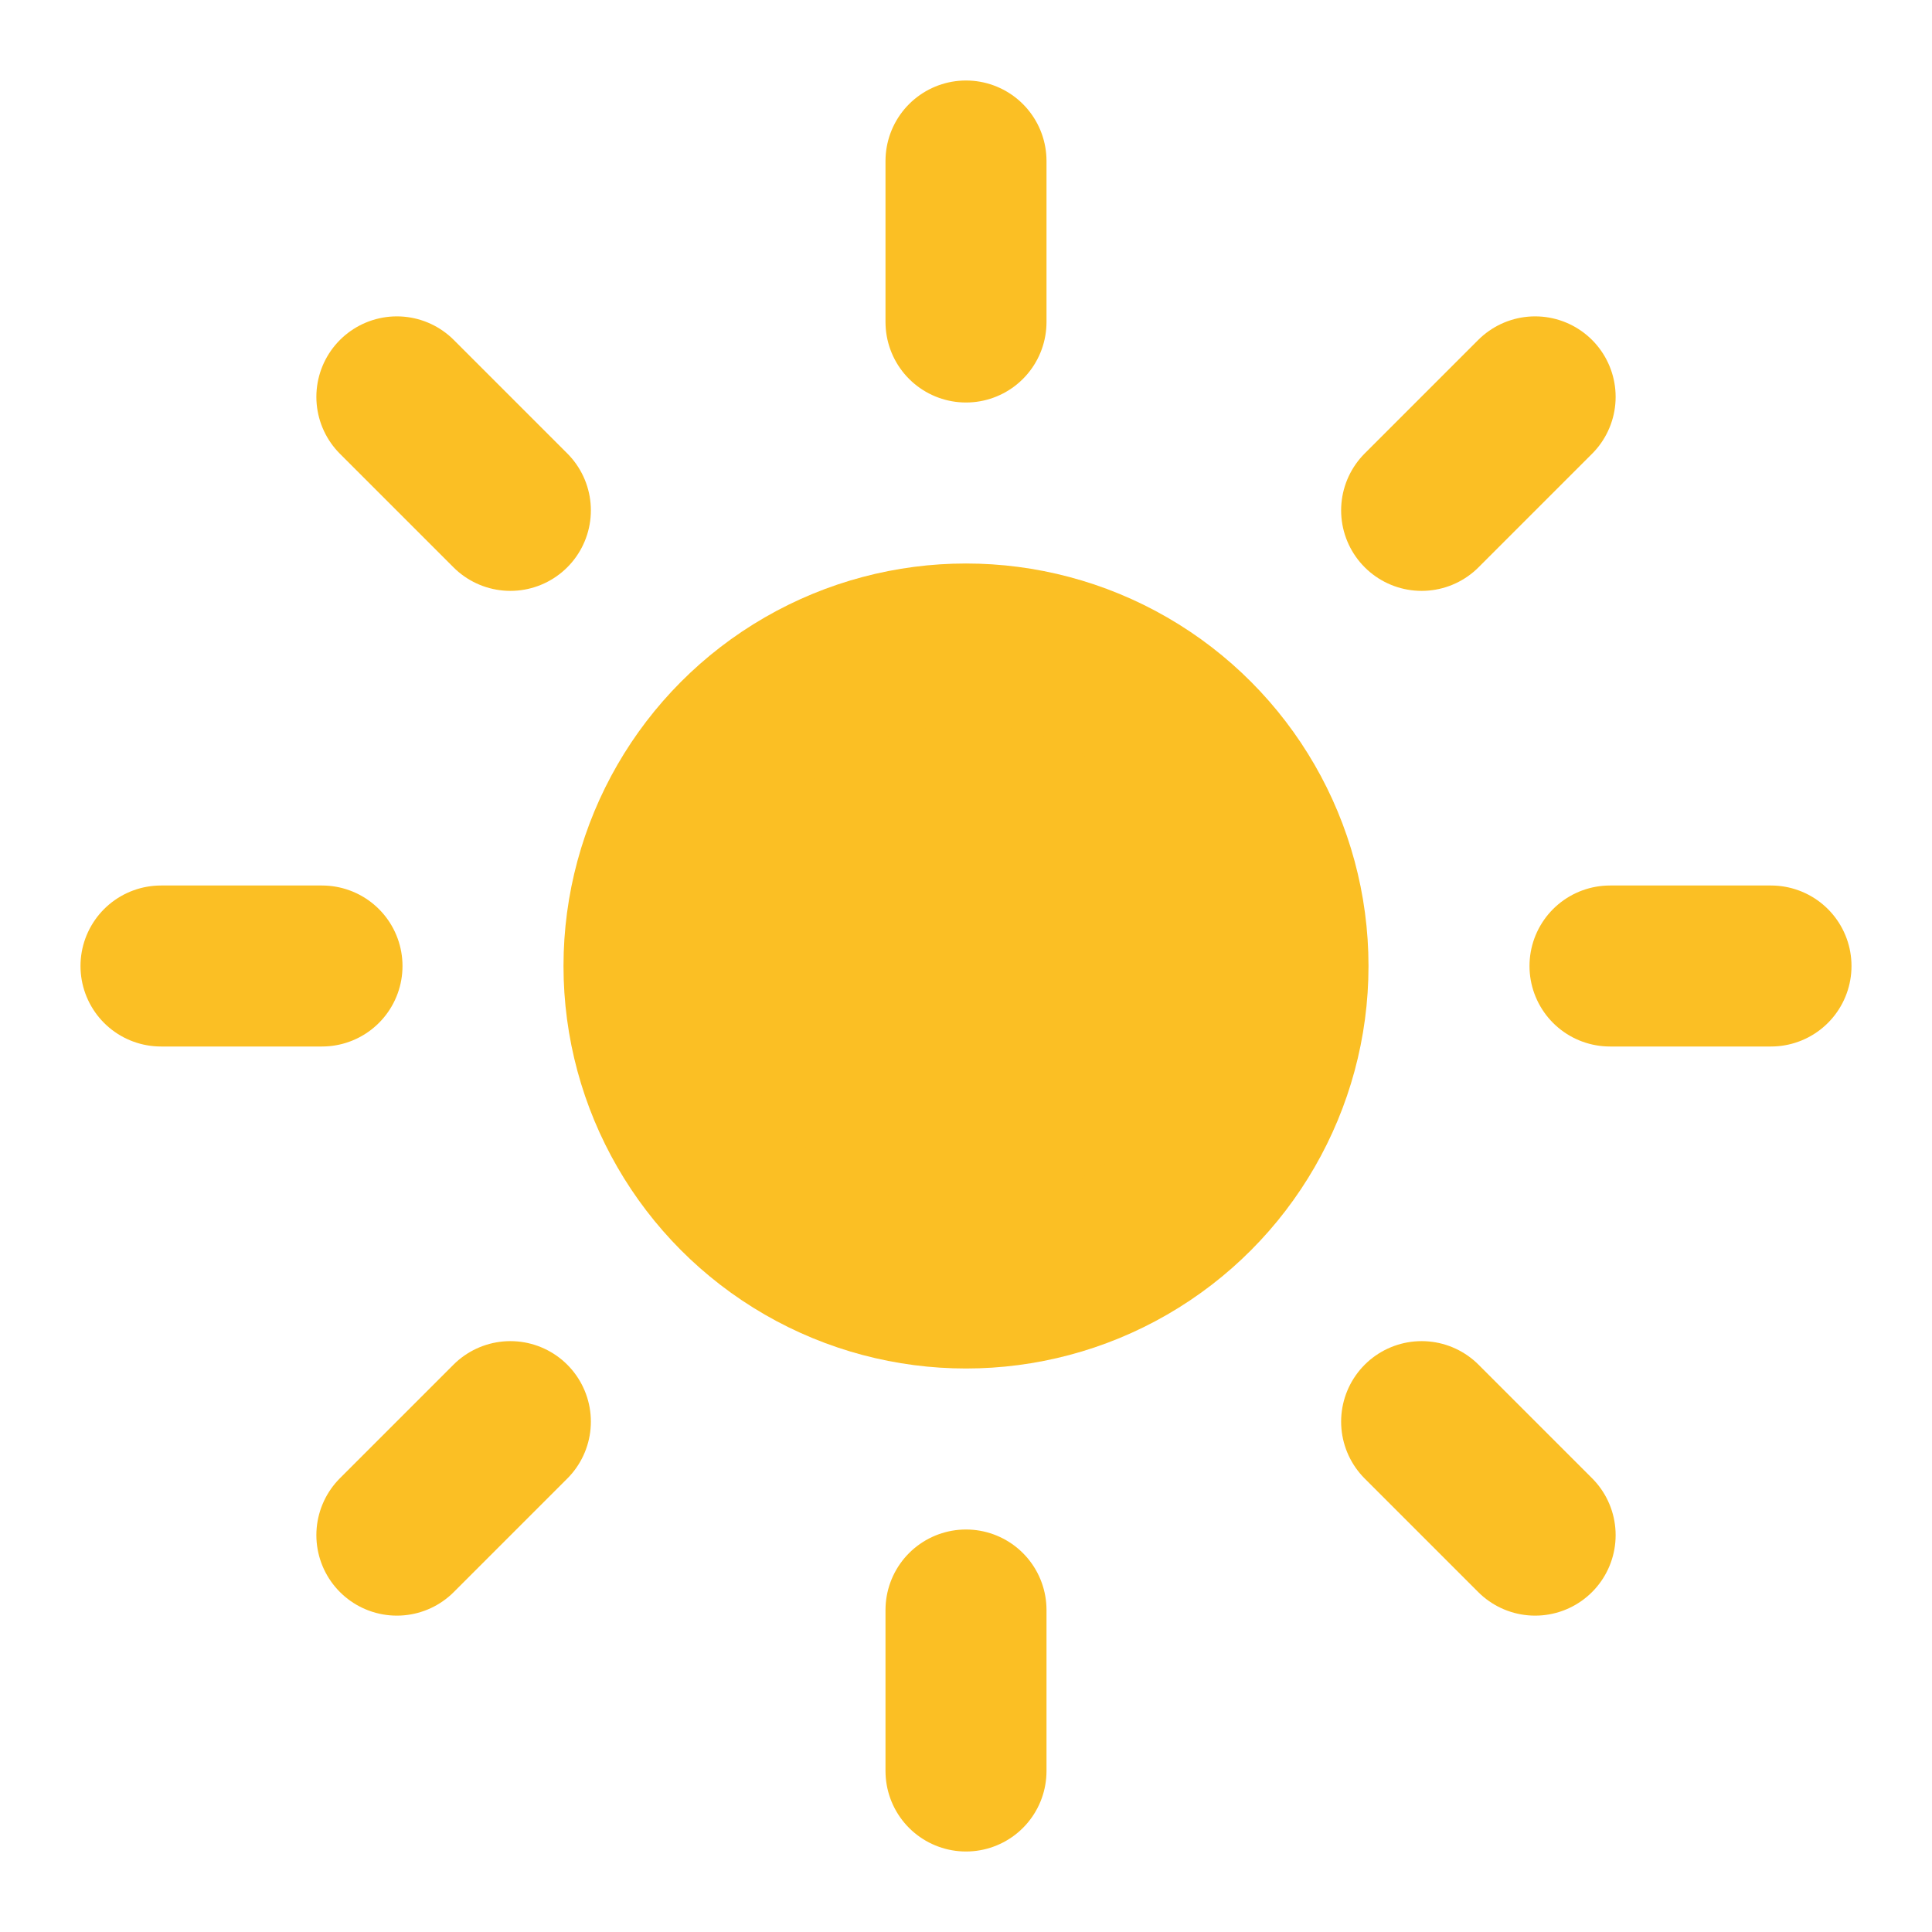 <svg xmlns="http://www.w3.org/2000/svg" width="18" height="18" viewBox="0 0 24 24" fill="none" stroke="#fbbf24" stroke-width="2" stroke-linecap="round" stroke-linejoin="round">
  <circle cx="12" cy="12" r="4" fill="#fbbf24"/>
  <path d="M12 2v2M12 20v2M4.93 4.93l1.41 1.41M17.66 17.66l1.41 1.41M2 12h2M20 12h2M4.93 19.07l1.41-1.41M17.66 6.34l1.41-1.41"/>
</svg>

